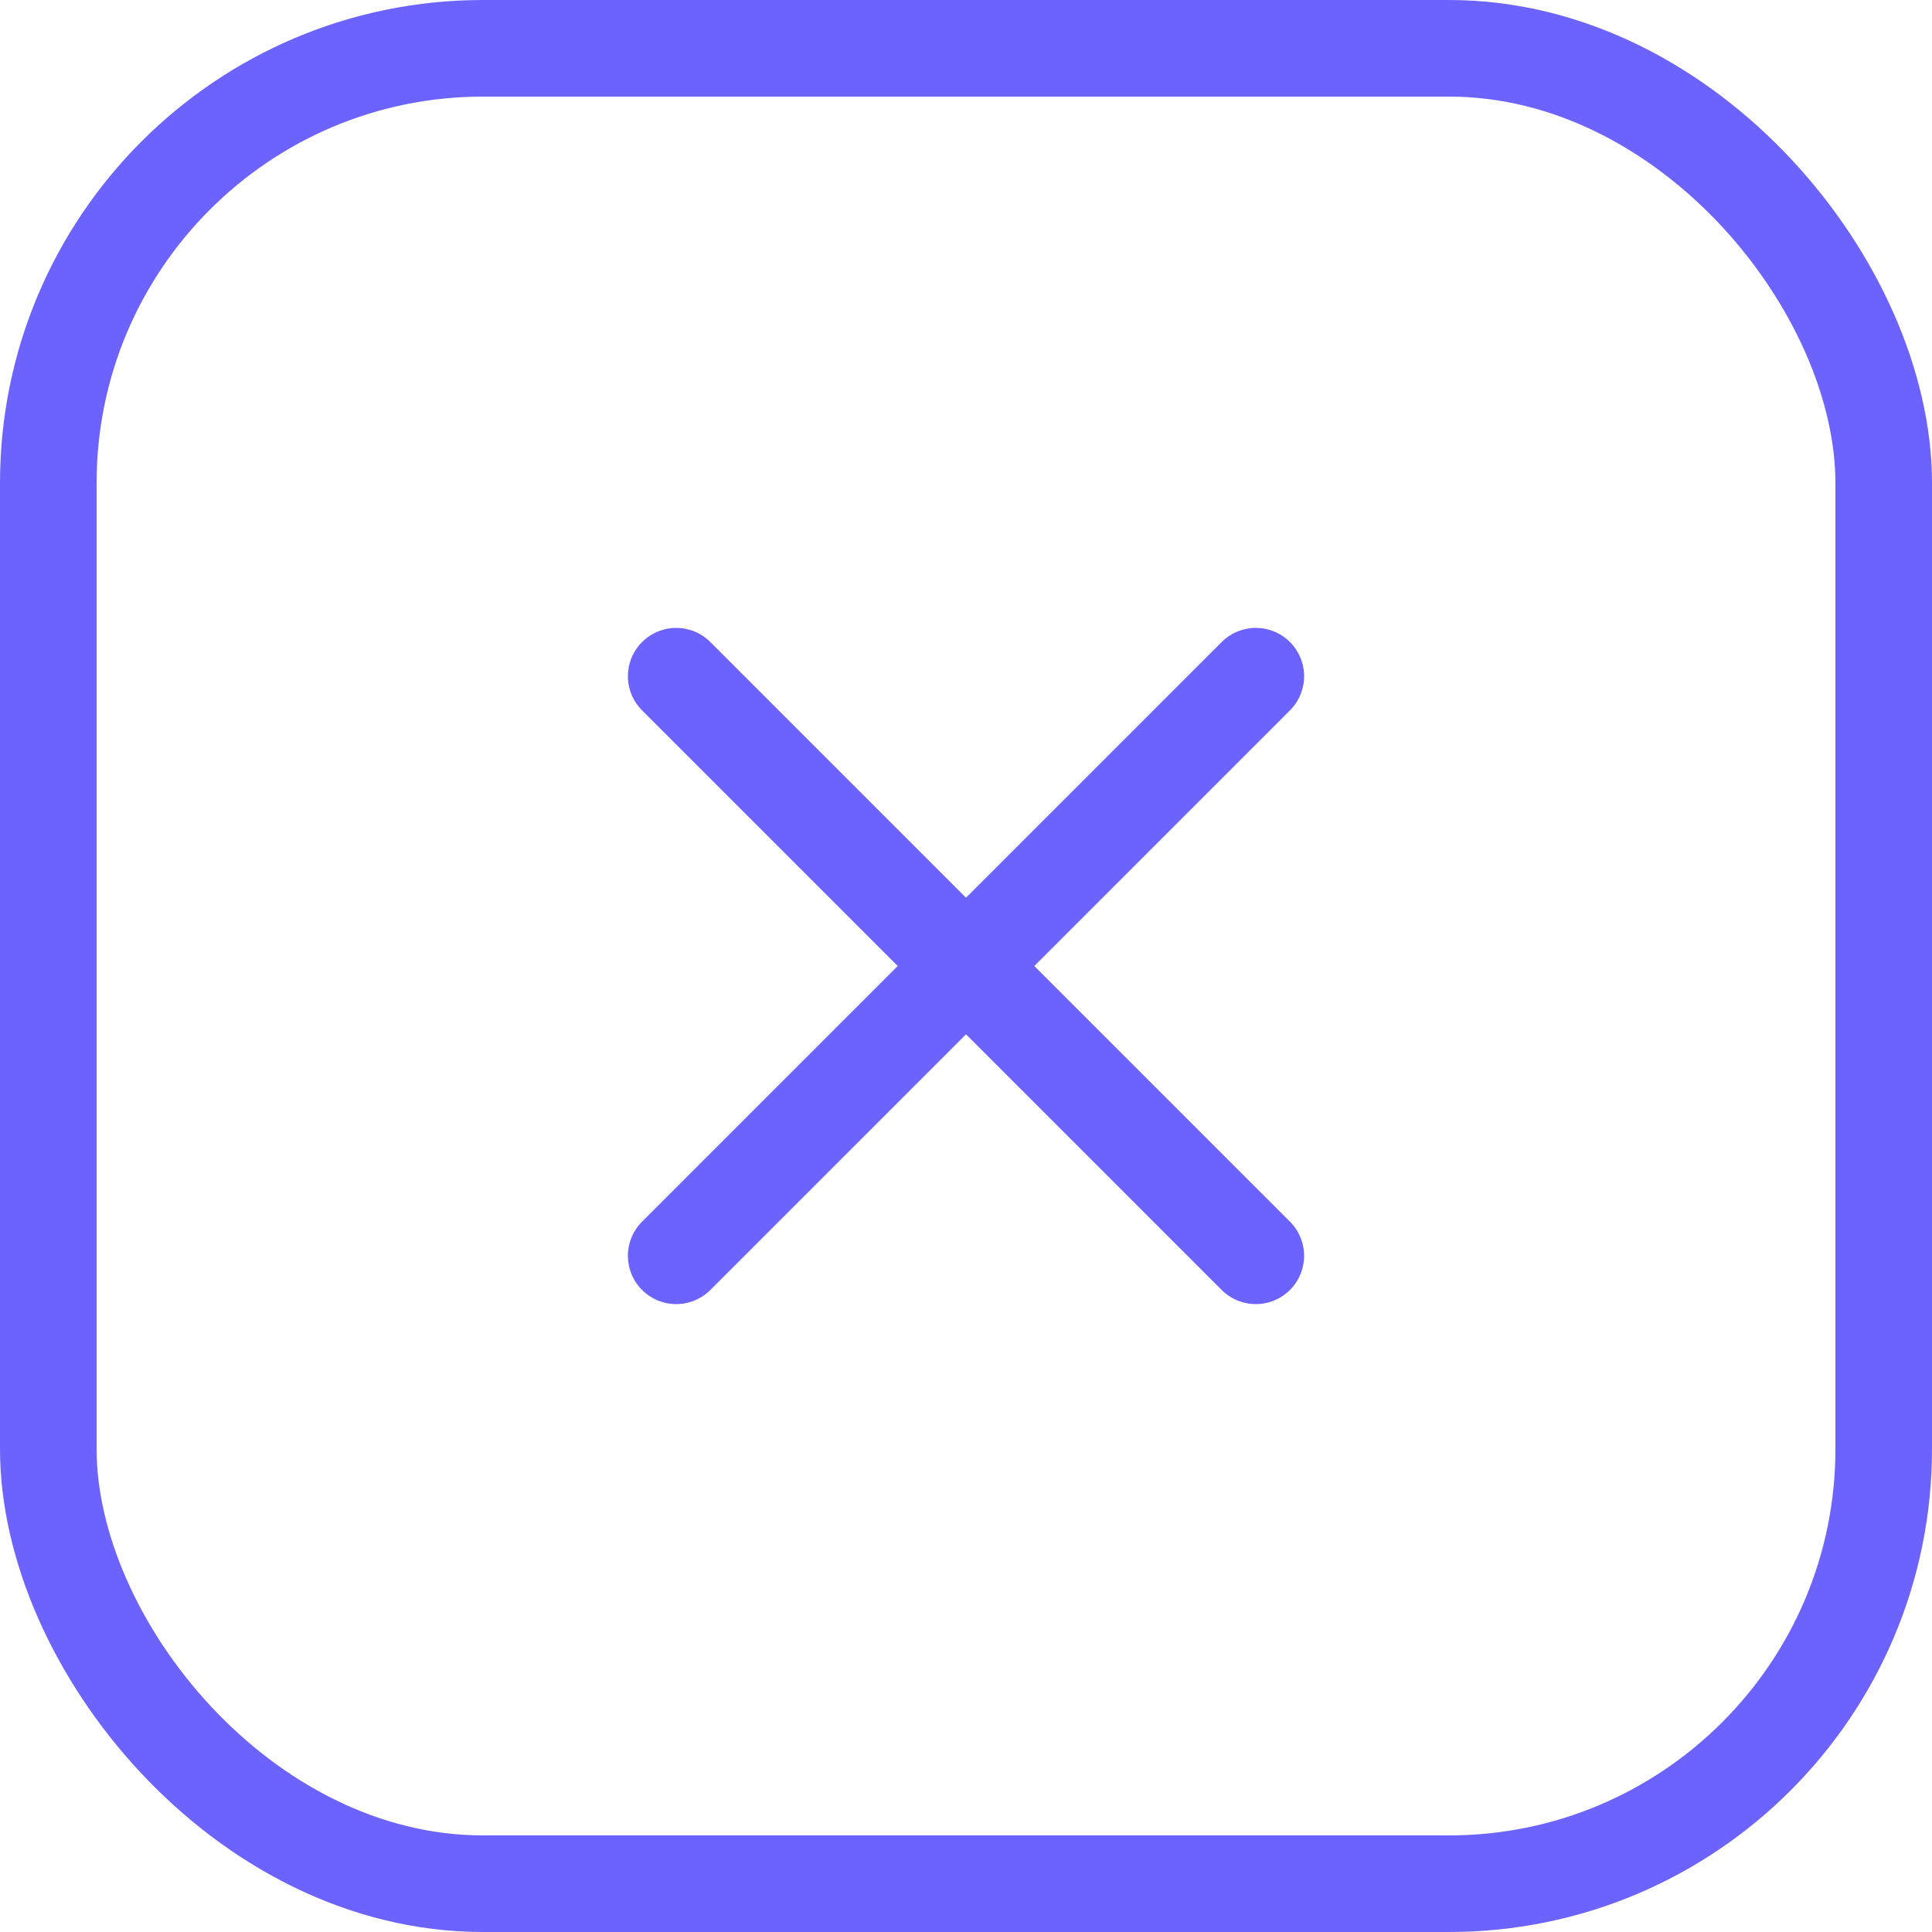 <svg width="20" height="20" viewBox="0 0 20 20" fill="none" xmlns="http://www.w3.org/2000/svg">
<rect x="0.5" y="0.5" width="19" height="19" rx="4.5" stroke="#6C63FF"/>
<path d="M7 13L13 7" stroke="#6C63FF" stroke-linecap="round" stroke-linejoin="round"/>
<path d="M7 7L13 13" stroke="#6C63FF" stroke-linecap="round" stroke-linejoin="round"/>
</svg>
